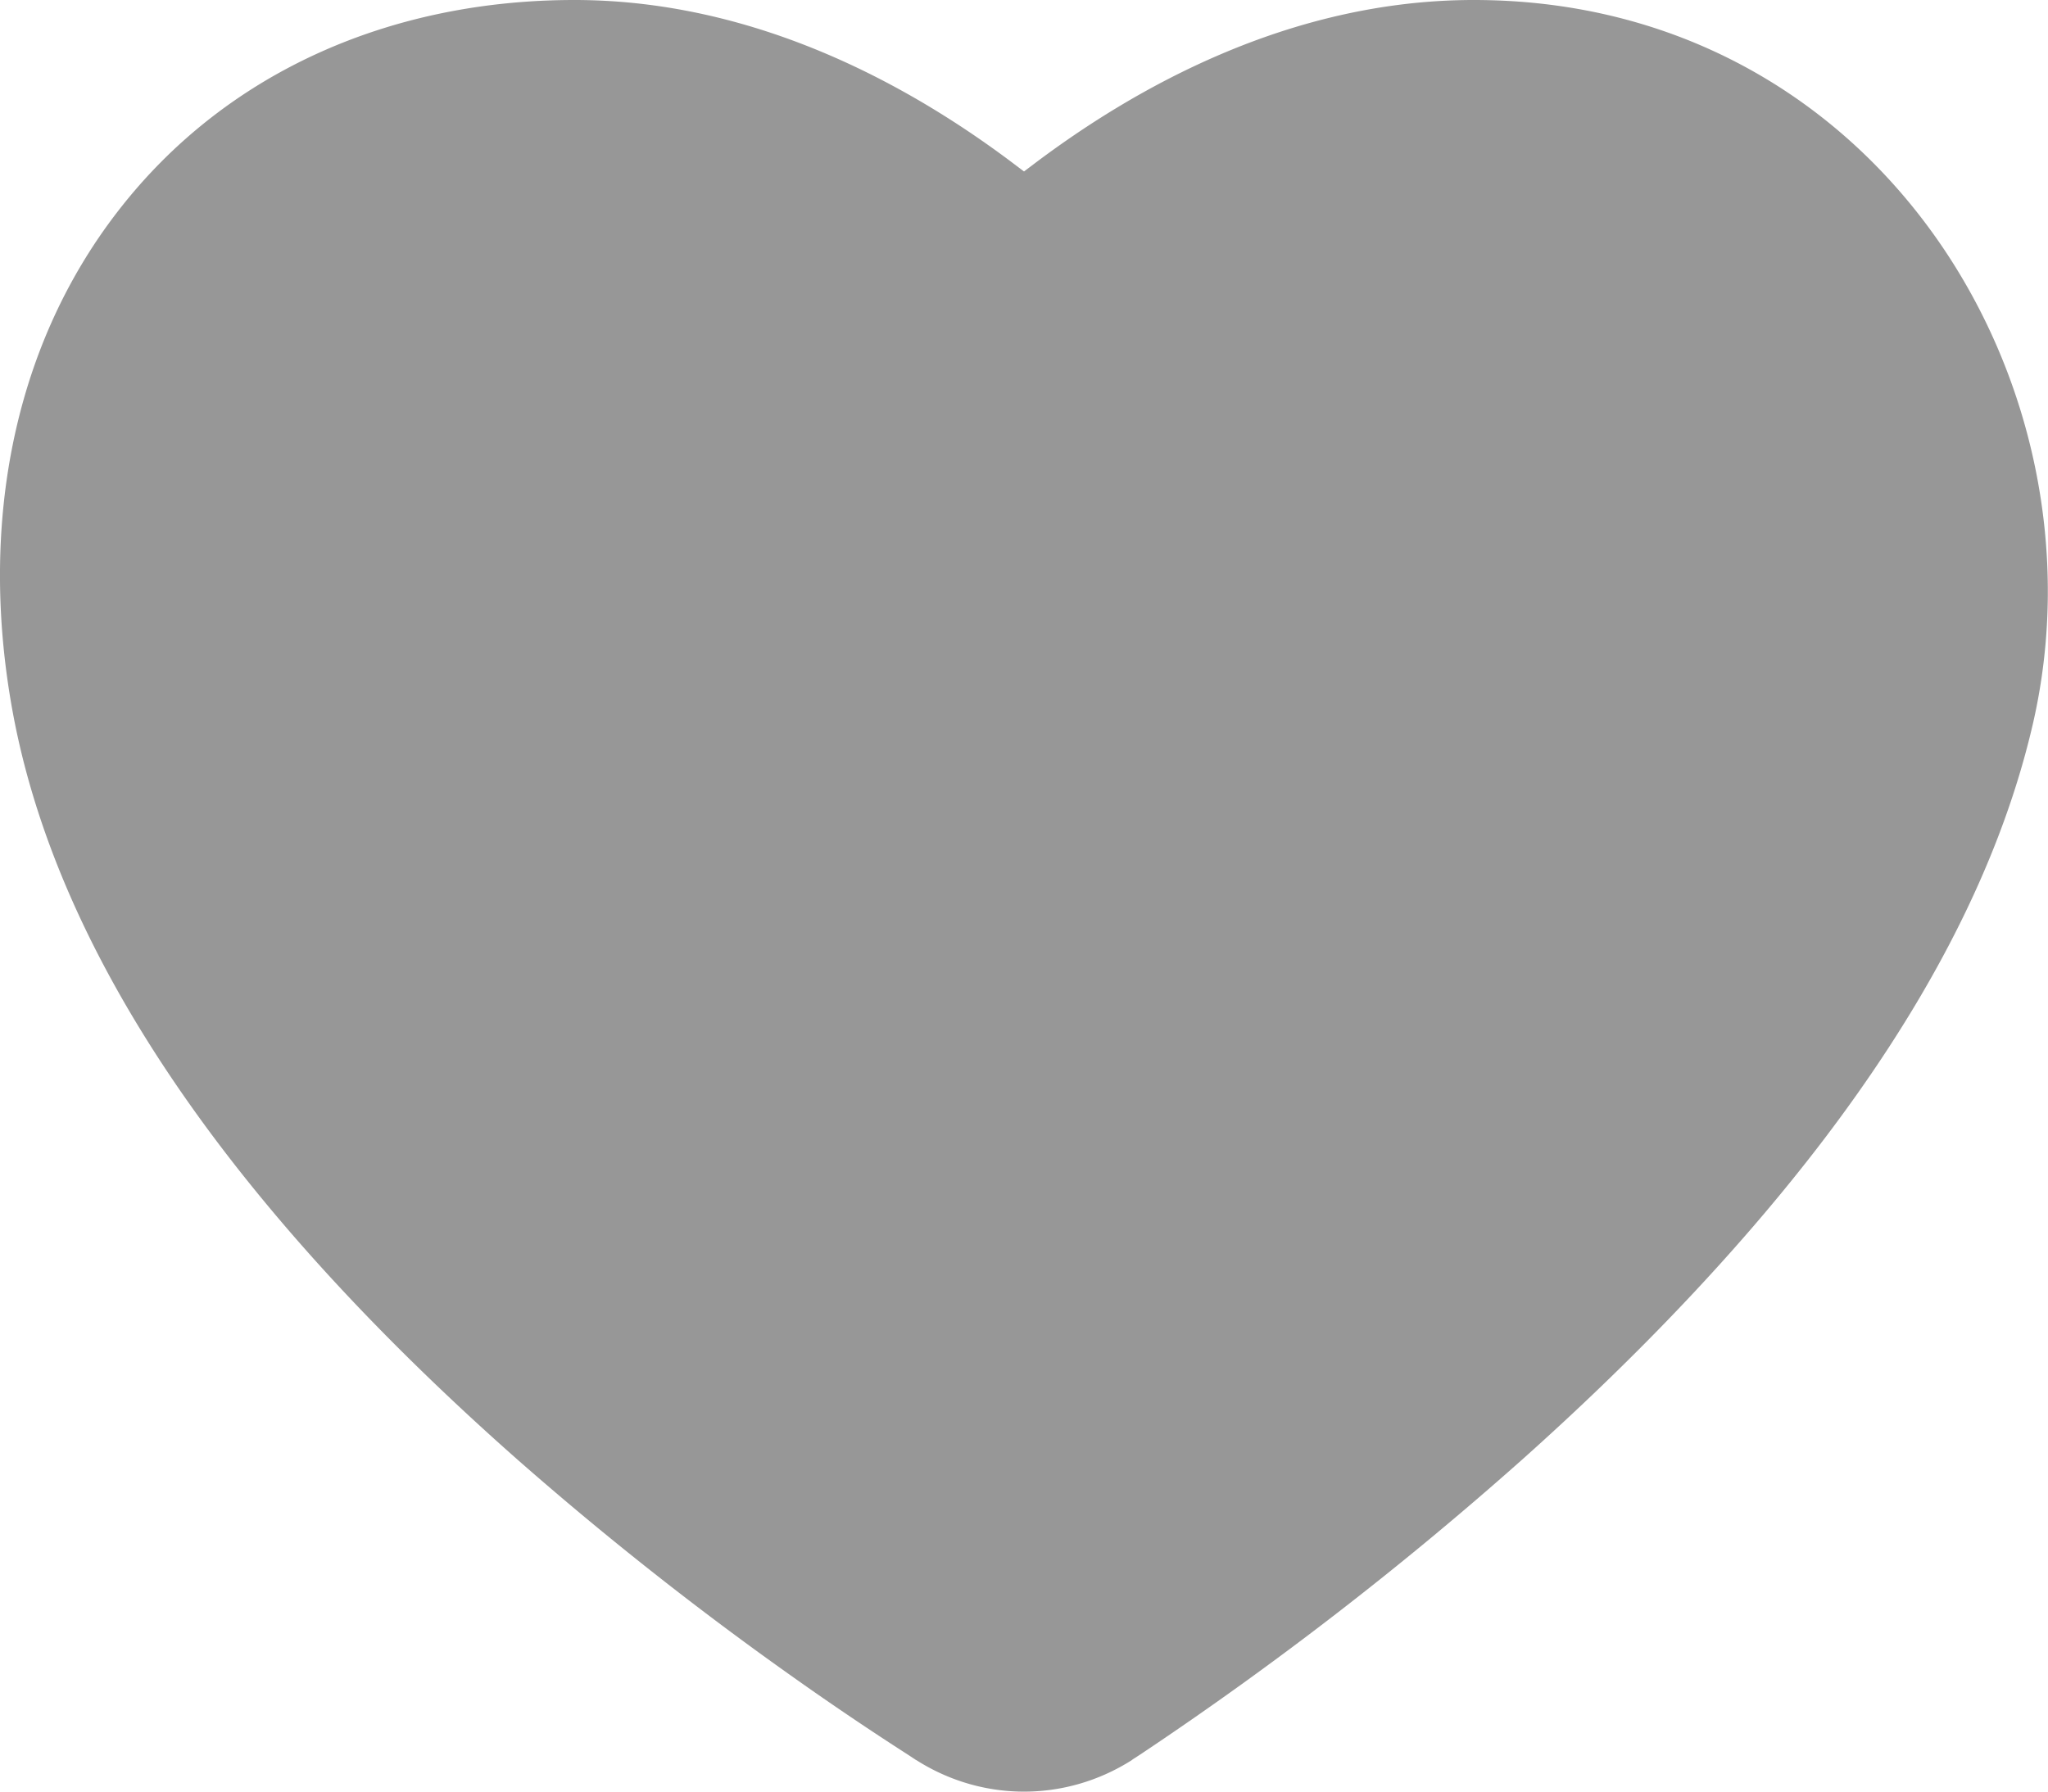 <svg width="16" height="14" fill="none" xmlns="http://www.w3.org/2000/svg"><path d="M8.844 13.753c-.51.325-1.152.33-1.666.013l-.003-.002-.005-.003-.017-.01-.056-.037a23.728 23.728 0 01-.896-.605 26.12 26.12 0 01-2.15-1.696c-.798-.704-1.654-1.557-2.368-2.508C.98 7.968.34 6.839.104 5.589c-.268-1.426-.027-2.85.82-3.942C1.776.547 3.074 0 4.487 0 5.946 0 7.159.707 7.91 1.272L8 1.34l.09-.068C8.842.707 10.055 0 11.514 0c3.156 0 4.977 3.01 4.368 5.656-.28 1.213-.926 2.317-1.631 3.245-.715.94-1.56 1.79-2.346 2.493a27.231 27.231 0 01-2.983 2.307l-.032.021-.023.015-.016.01-.005.004-.003.002z" fill="#979797"/></svg>